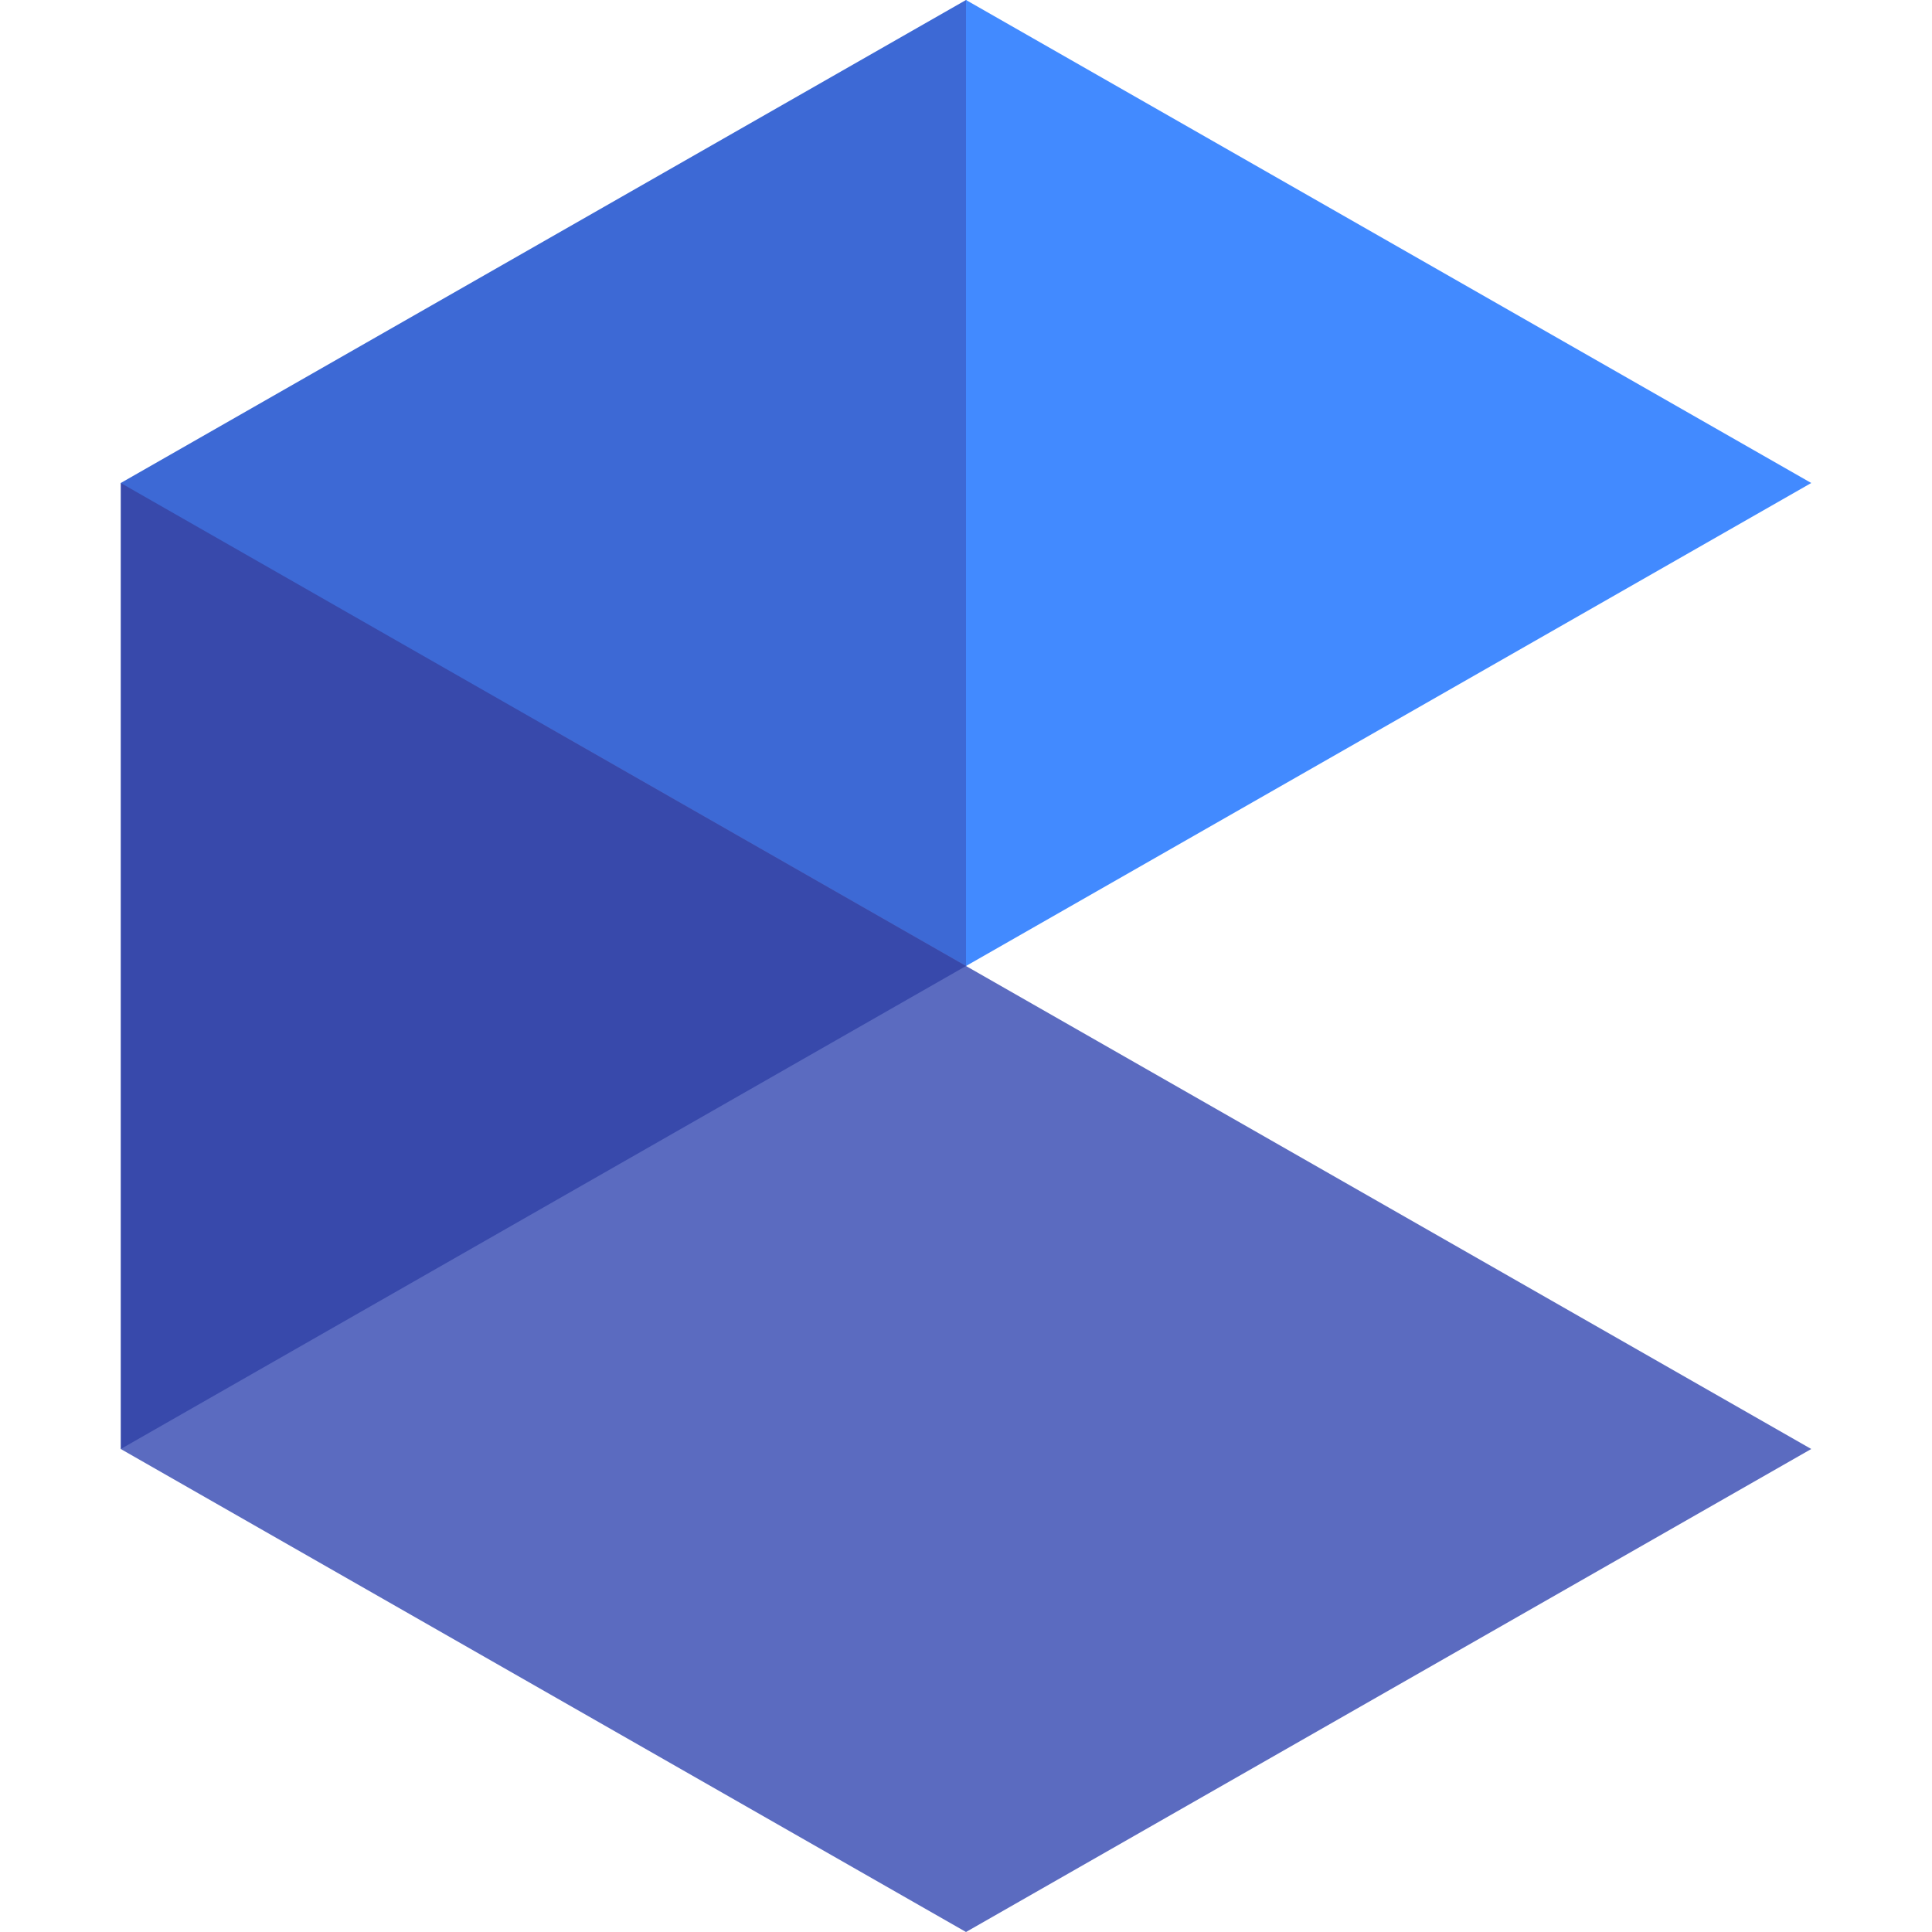 <svg viewBox="0 0 16 16" xmlns="http://www.w3.org/2000/svg"><g fill="none" fill-rule="evenodd"><path fill="#3D69D5" d="M8 0L1 4l2.162 4H8l3.5-4z"/><path fill="#428AFF" d="M8 0l7 4-7 4z"/><path fill="#5B6BC0" d="M4.5 6L15 12l-7 4-7-4z"/><path fill="#3849AB" d="M1 4l7 4-7 4z"/></g></svg>